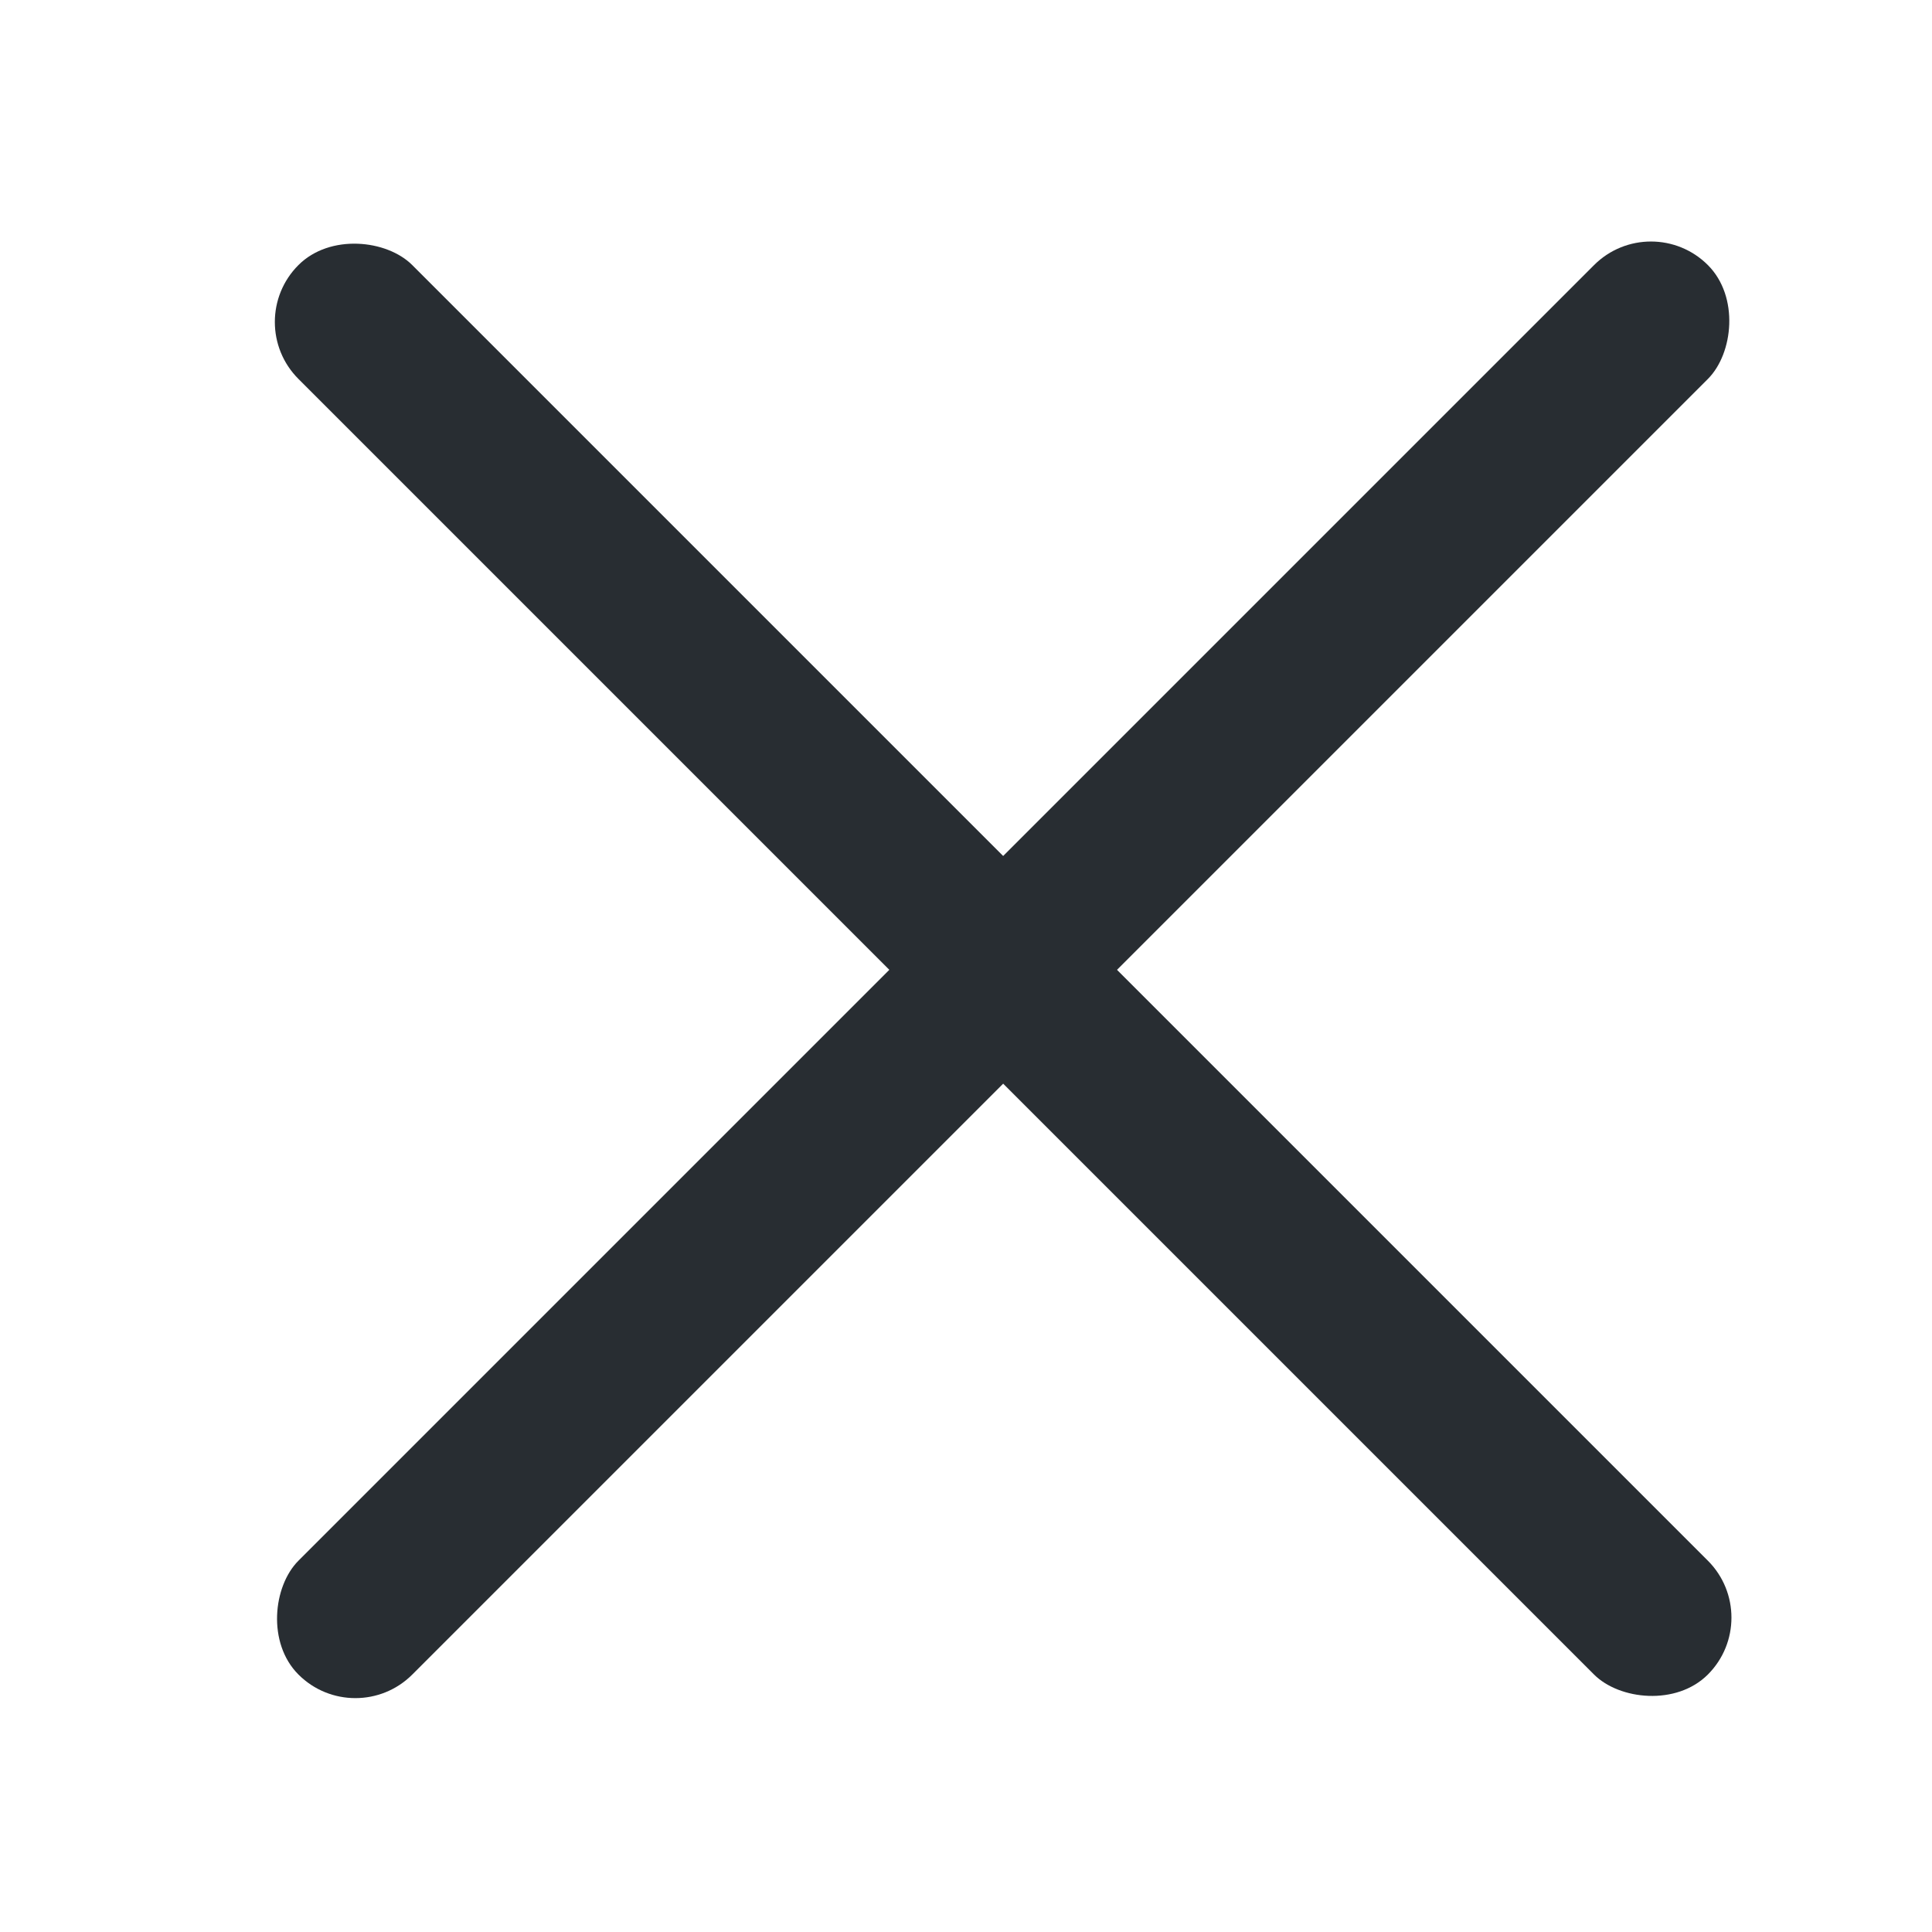 <svg width="24" height="24" viewBox="0 0 24 24" fill="none" xmlns="http://www.w3.org/2000/svg">
<rect x="3" y="4" width="2" height="24.761" rx="1" transform="rotate(-45 3 4)" fill="#282D32"/>
<rect x="20.509" y="2.586" width="2" height="24.761" rx="1" transform="rotate(45 20.509 2.586)" fill="#282D32"/>
</svg>
